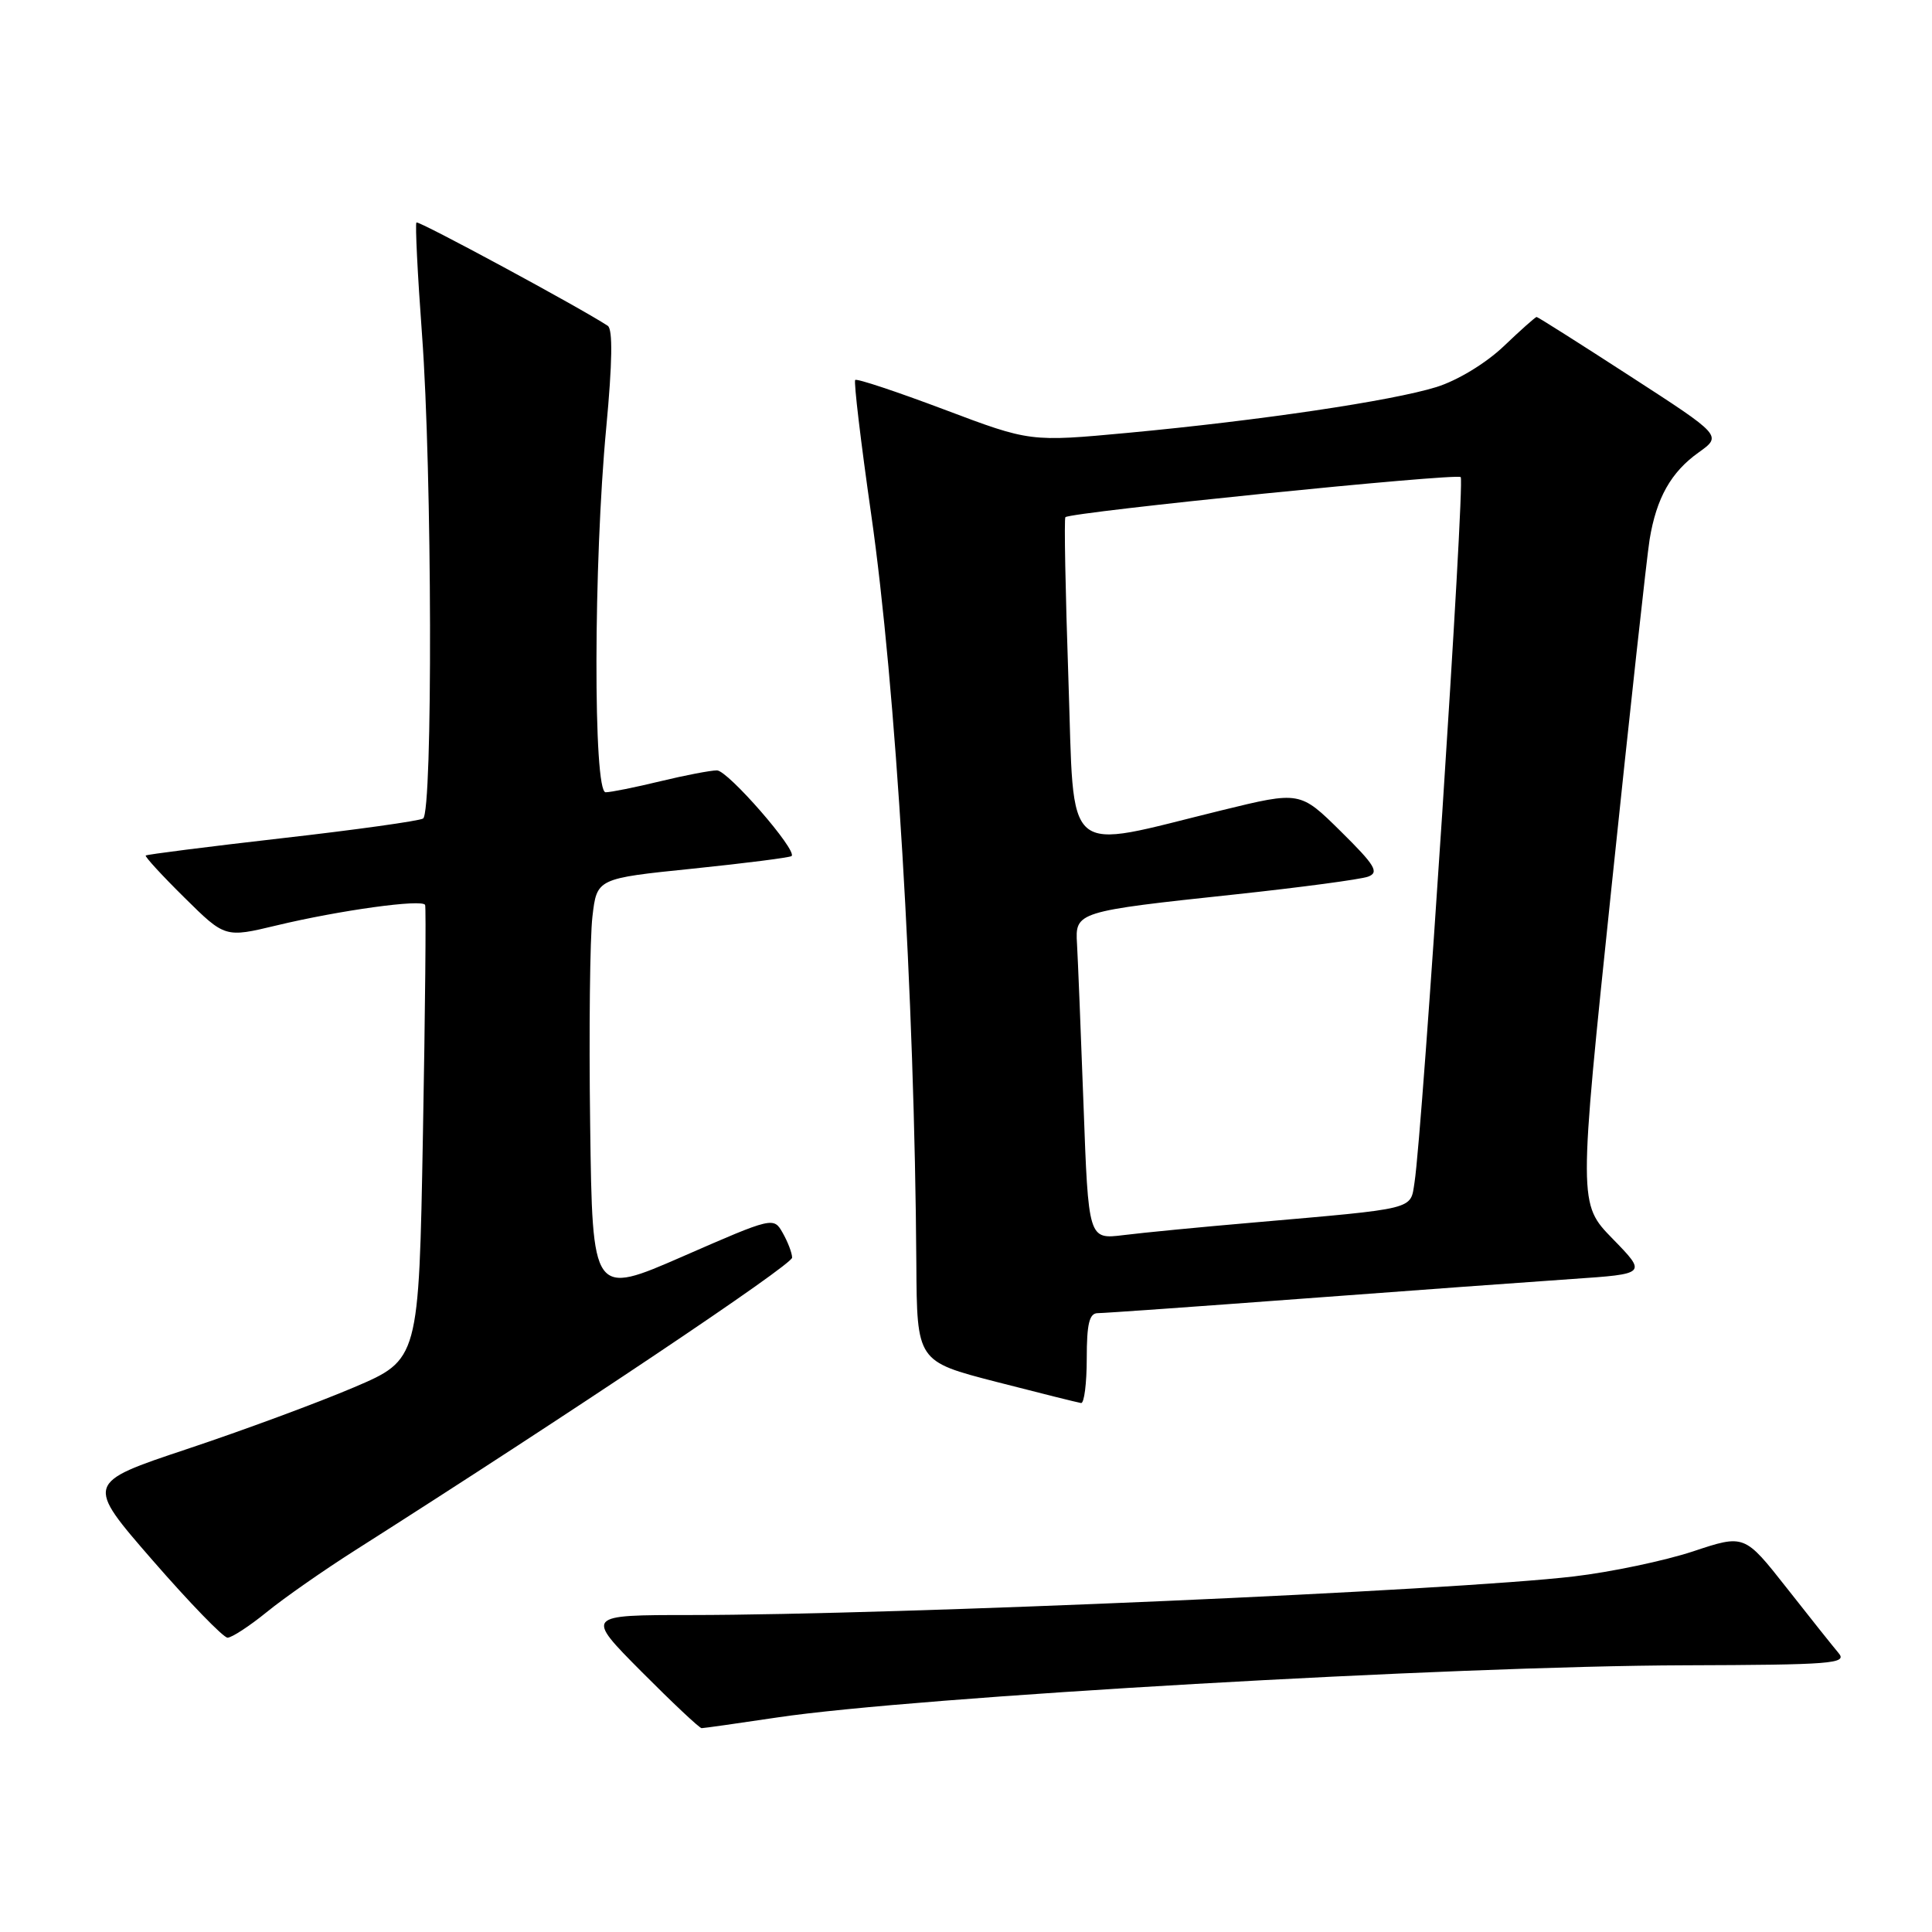 <?xml version="1.0" encoding="UTF-8" standalone="no"?>
<!DOCTYPE svg PUBLIC "-//W3C//DTD SVG 1.1//EN" "http://www.w3.org/Graphics/SVG/1.1/DTD/svg11.dtd" >
<svg xmlns="http://www.w3.org/2000/svg" xmlns:xlink="http://www.w3.org/1999/xlink" version="1.1" viewBox="0 0 256 256">
 <g >
 <path fill="currentColor"
d=" M 103.00 227.57 C 121.14 224.85 192.54 220.75 223.22 220.66 C 242.72 220.60 244.81 220.44 243.63 219.05 C 242.91 218.20 239.81 214.31 236.74 210.40 C 231.15 203.30 231.15 203.30 224.33 205.57 C 220.57 206.81 213.45 208.31 208.50 208.89 C 192.47 210.77 118.81 213.99 91.53 214.00 C 77.55 214.00 77.55 214.00 85.00 221.50 C 89.10 225.62 92.69 229.00 92.97 228.99 C 93.26 228.99 97.78 228.35 103.00 227.57 Z  M 35.33 213.62 C 37.62 211.75 42.88 208.08 47.00 205.46 C 75.73 187.19 104.99 167.59 104.96 166.64 C 104.95 166.01 104.38 164.54 103.71 163.36 C 102.51 161.24 102.42 161.26 90.50 166.47 C 78.50 171.71 78.50 171.71 78.20 149.10 C 78.03 136.67 78.17 124.23 78.50 121.45 C 79.09 116.40 79.09 116.40 91.80 115.10 C 98.78 114.38 104.67 113.63 104.89 113.43 C 105.67 112.68 96.45 102.09 95.00 102.08 C 94.17 102.08 90.80 102.72 87.50 103.52 C 84.20 104.32 80.94 104.98 80.25 104.98 C 78.59 105.01 78.64 74.54 80.33 56.67 C 81.14 48.05 81.21 43.62 80.53 43.17 C 76.95 40.81 55.46 29.20 55.18 29.48 C 55.00 29.67 55.33 36.36 55.92 44.35 C 57.26 62.37 57.36 107.66 56.06 108.46 C 55.54 108.78 47.12 109.96 37.34 111.07 C 27.56 112.19 19.45 113.22 19.31 113.36 C 19.17 113.50 21.47 116.01 24.44 118.94 C 29.82 124.26 29.82 124.26 36.66 122.62 C 44.99 120.62 55.99 119.10 56.33 119.91 C 56.47 120.23 56.34 133.92 56.04 150.33 C 55.50 180.16 55.50 180.16 46.90 183.83 C 42.16 185.85 32.22 189.53 24.80 192.00 C 11.31 196.50 11.31 196.50 20.22 206.75 C 25.13 212.39 29.60 217.00 30.15 217.00 C 30.71 217.00 33.04 215.48 35.33 213.62 Z  M 144.00 180.00 C 144.00 175.41 144.34 174.00 145.46 174.00 C 146.26 174.00 158.52 173.13 172.71 172.07 C 186.89 171.01 202.94 169.84 208.36 169.47 C 218.22 168.80 218.22 168.80 213.69 164.15 C 209.15 159.50 209.15 159.50 213.54 117.50 C 215.95 94.40 218.22 73.70 218.58 71.50 C 219.48 65.99 221.42 62.55 225.08 59.95 C 228.18 57.73 228.18 57.73 216.04 49.87 C 209.36 45.54 203.77 42.00 203.61 42.00 C 203.45 42.00 201.48 43.75 199.23 45.90 C 196.86 48.15 193.10 50.43 190.32 51.29 C 184.43 53.12 166.92 55.72 149.50 57.35 C 136.50 58.56 136.50 58.56 125.10 54.26 C 118.83 51.90 113.53 50.13 113.32 50.35 C 113.11 50.56 114.06 58.55 115.43 68.11 C 118.71 90.98 121.19 132.09 121.42 167.44 C 121.50 180.39 121.50 180.39 132.00 183.10 C 137.78 184.59 142.84 185.85 143.25 185.91 C 143.66 185.96 144.00 183.30 144.00 180.00 Z  M 143.57 146.36 C 143.21 136.54 142.82 126.96 142.71 125.08 C 142.45 120.82 142.62 120.76 163.70 118.51 C 172.39 117.58 180.30 116.52 181.28 116.16 C 182.78 115.60 182.22 114.66 177.66 110.16 C 172.26 104.83 172.26 104.83 161.88 107.37 C 140.56 112.59 142.40 114.17 141.57 90.00 C 141.17 78.35 140.99 68.69 141.17 68.53 C 141.96 67.84 193.00 62.67 193.55 63.22 C 194.14 63.80 188.50 149.88 187.43 156.69 C 186.86 160.34 187.84 160.09 166.00 162.00 C 159.12 162.59 151.41 163.34 148.86 163.66 C 144.22 164.23 144.22 164.23 143.57 146.36 Z "/>
</g>
</svg>